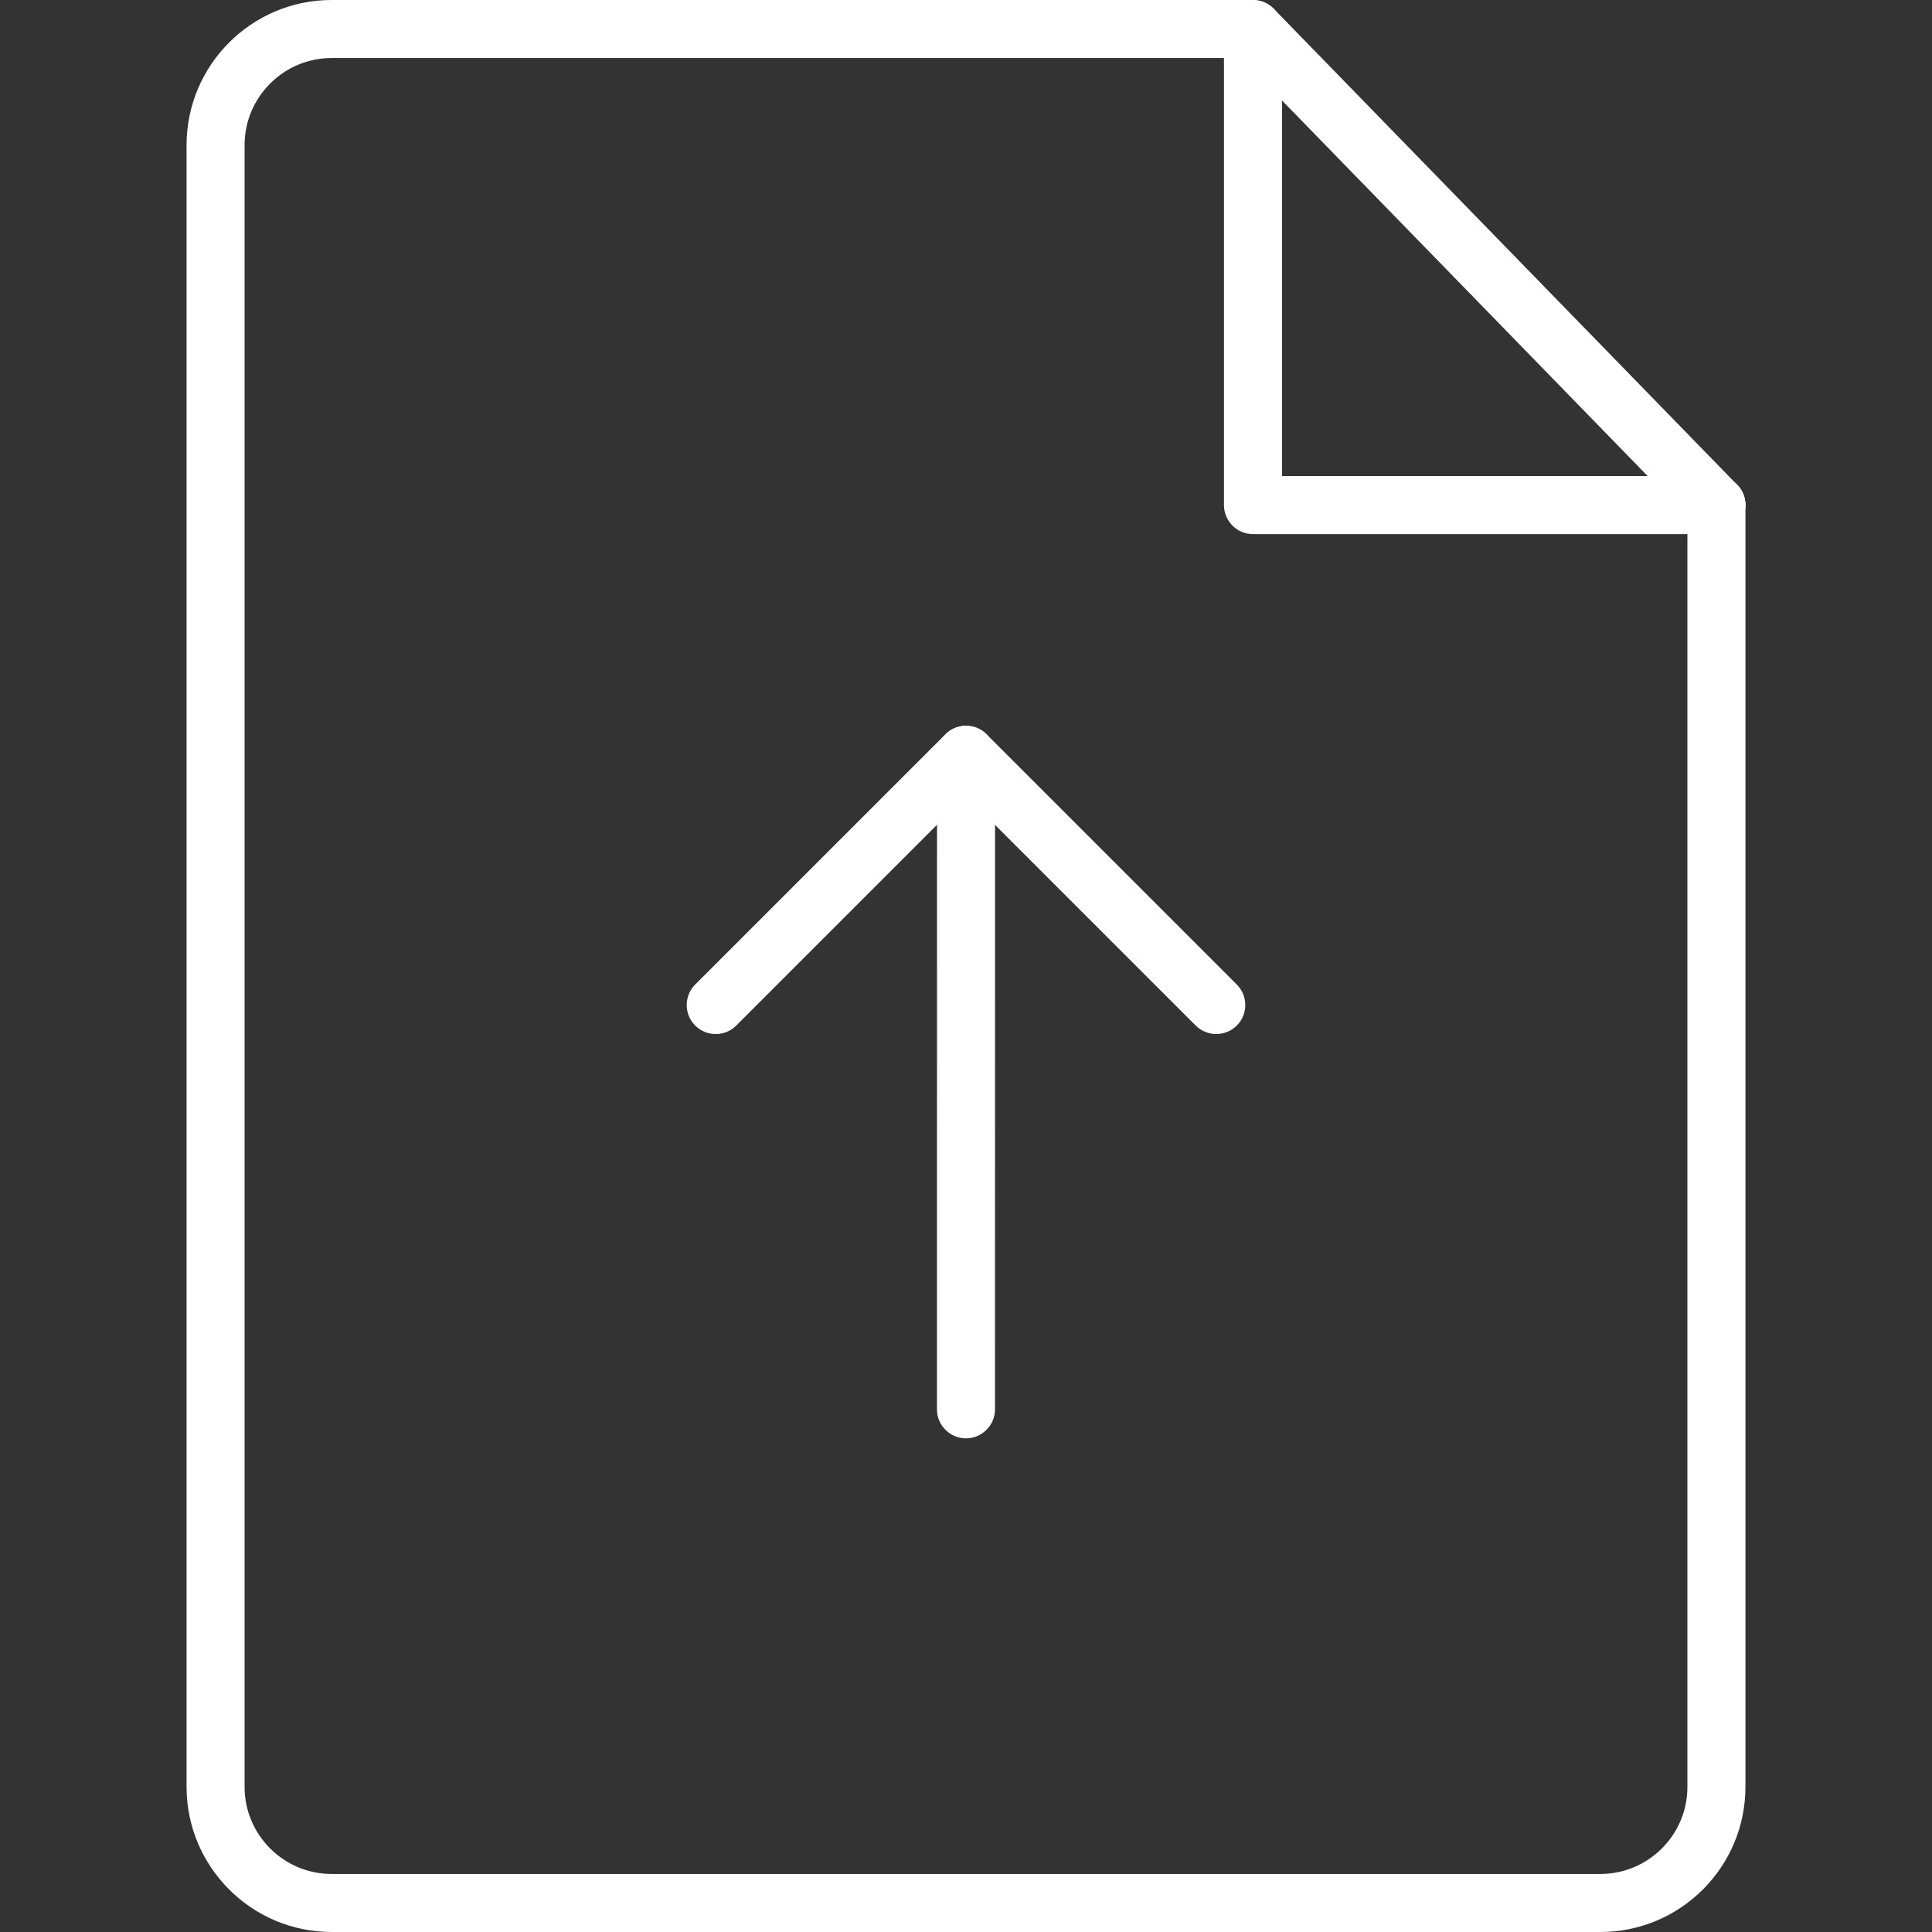<?xml version="1.0" encoding="iso-8859-1"?>
<!-- Generator: Adobe Illustrator 19.0.0, SVG Export Plug-In . SVG Version: 6.00 Build 0)  -->
<svg version="1.1" id="Capa_1" fill="#fff" xmlns="http://www.w3.org/2000/svg" xmlns:xlink="http://www.w3.org/1999/xlink" x="0px" y="0px"
	 viewBox="0 0 33.293 33.293" style="enable-background:new 0 0 33.293 33.293;" xml:space="preserve">
<rect x="0" y="0" width="33.293" height="33.293" fill="#333333" stroke="none"/>
<g>
	<g>
		<path d="M16.646,24.786L16.646,24.786c-0.276,0-0.5-0.224-0.5-0.5l0.001-11.279c0-0.276,0.224-0.5,0.5-0.5l0,0
			c0.276,0,0.5,0.224,0.5,0.5l-0.001,11.279C17.146,24.562,16.922,24.786,16.646,24.786z"/>
		<path d="M20.959,17.819c-0.128,0-0.256-0.049-0.354-0.146l-3.959-3.959l-3.959,3.959c-0.195,0.195-0.512,0.195-0.707,0
			s-0.195-0.512,0-0.707l4.313-4.313c0.195-0.195,0.512-0.195,0.707,0l4.313,4.313c0.195,0.195,0.195,0.512,0,0.707
			C21.215,17.77,21.087,17.819,20.959,17.819z"/>
	</g>
	<g>
		<path d="M27.578,33.293H5.715c-1.378,0-2.5-1.121-2.5-2.5V2.5c0-1.379,1.122-2.5,2.5-2.5h15.877c0.276,0,0.5,0.224,0.5,0.5
			S21.868,1,21.592,1H5.715c-0.827,0-1.5,0.673-1.5,1.5v28.293c0,0.827,0.673,1.5,1.5,1.5h21.863c0.827,0,1.5-0.673,1.5-1.5V8.704
			c0-0.276,0.224-0.5,0.5-0.5s0.5,0.224,0.5,0.5v22.09C30.078,32.172,28.957,33.293,27.578,33.293z"/>
		<path d="M29.578,9.204h-7.986c-0.276,0-0.5-0.224-0.5-0.5V0.717c0-0.276,0.224-0.5,0.5-0.5s0.5,0.224,0.5,0.5v7.486h7.486
			c0.276,0,0.5,0.224,0.5,0.5S29.855,9.204,29.578,9.204z"/>
		<path d="M29.578,9.204c-0.13,0-0.26-0.051-0.358-0.151l-7.986-8.203c-0.192-0.197-0.188-0.515,0.01-0.707
			c0.197-0.193,0.514-0.188,0.707,0.01l7.986,8.203c0.192,0.197,0.188,0.515-0.01,0.707C29.83,9.157,29.704,9.204,29.578,9.204z"/>
	</g>
</g>
<g>
</g>
<g>
</g>
<g>
</g>
<g>
</g>
<g>
</g>
<g>
</g>
<g>
</g>
<g>
</g>
<g>
</g>
<g>
</g>
<g>
</g>
<g>
</g>
<g>
</g>
<g>
</g>
<g>
</g>
</svg>
